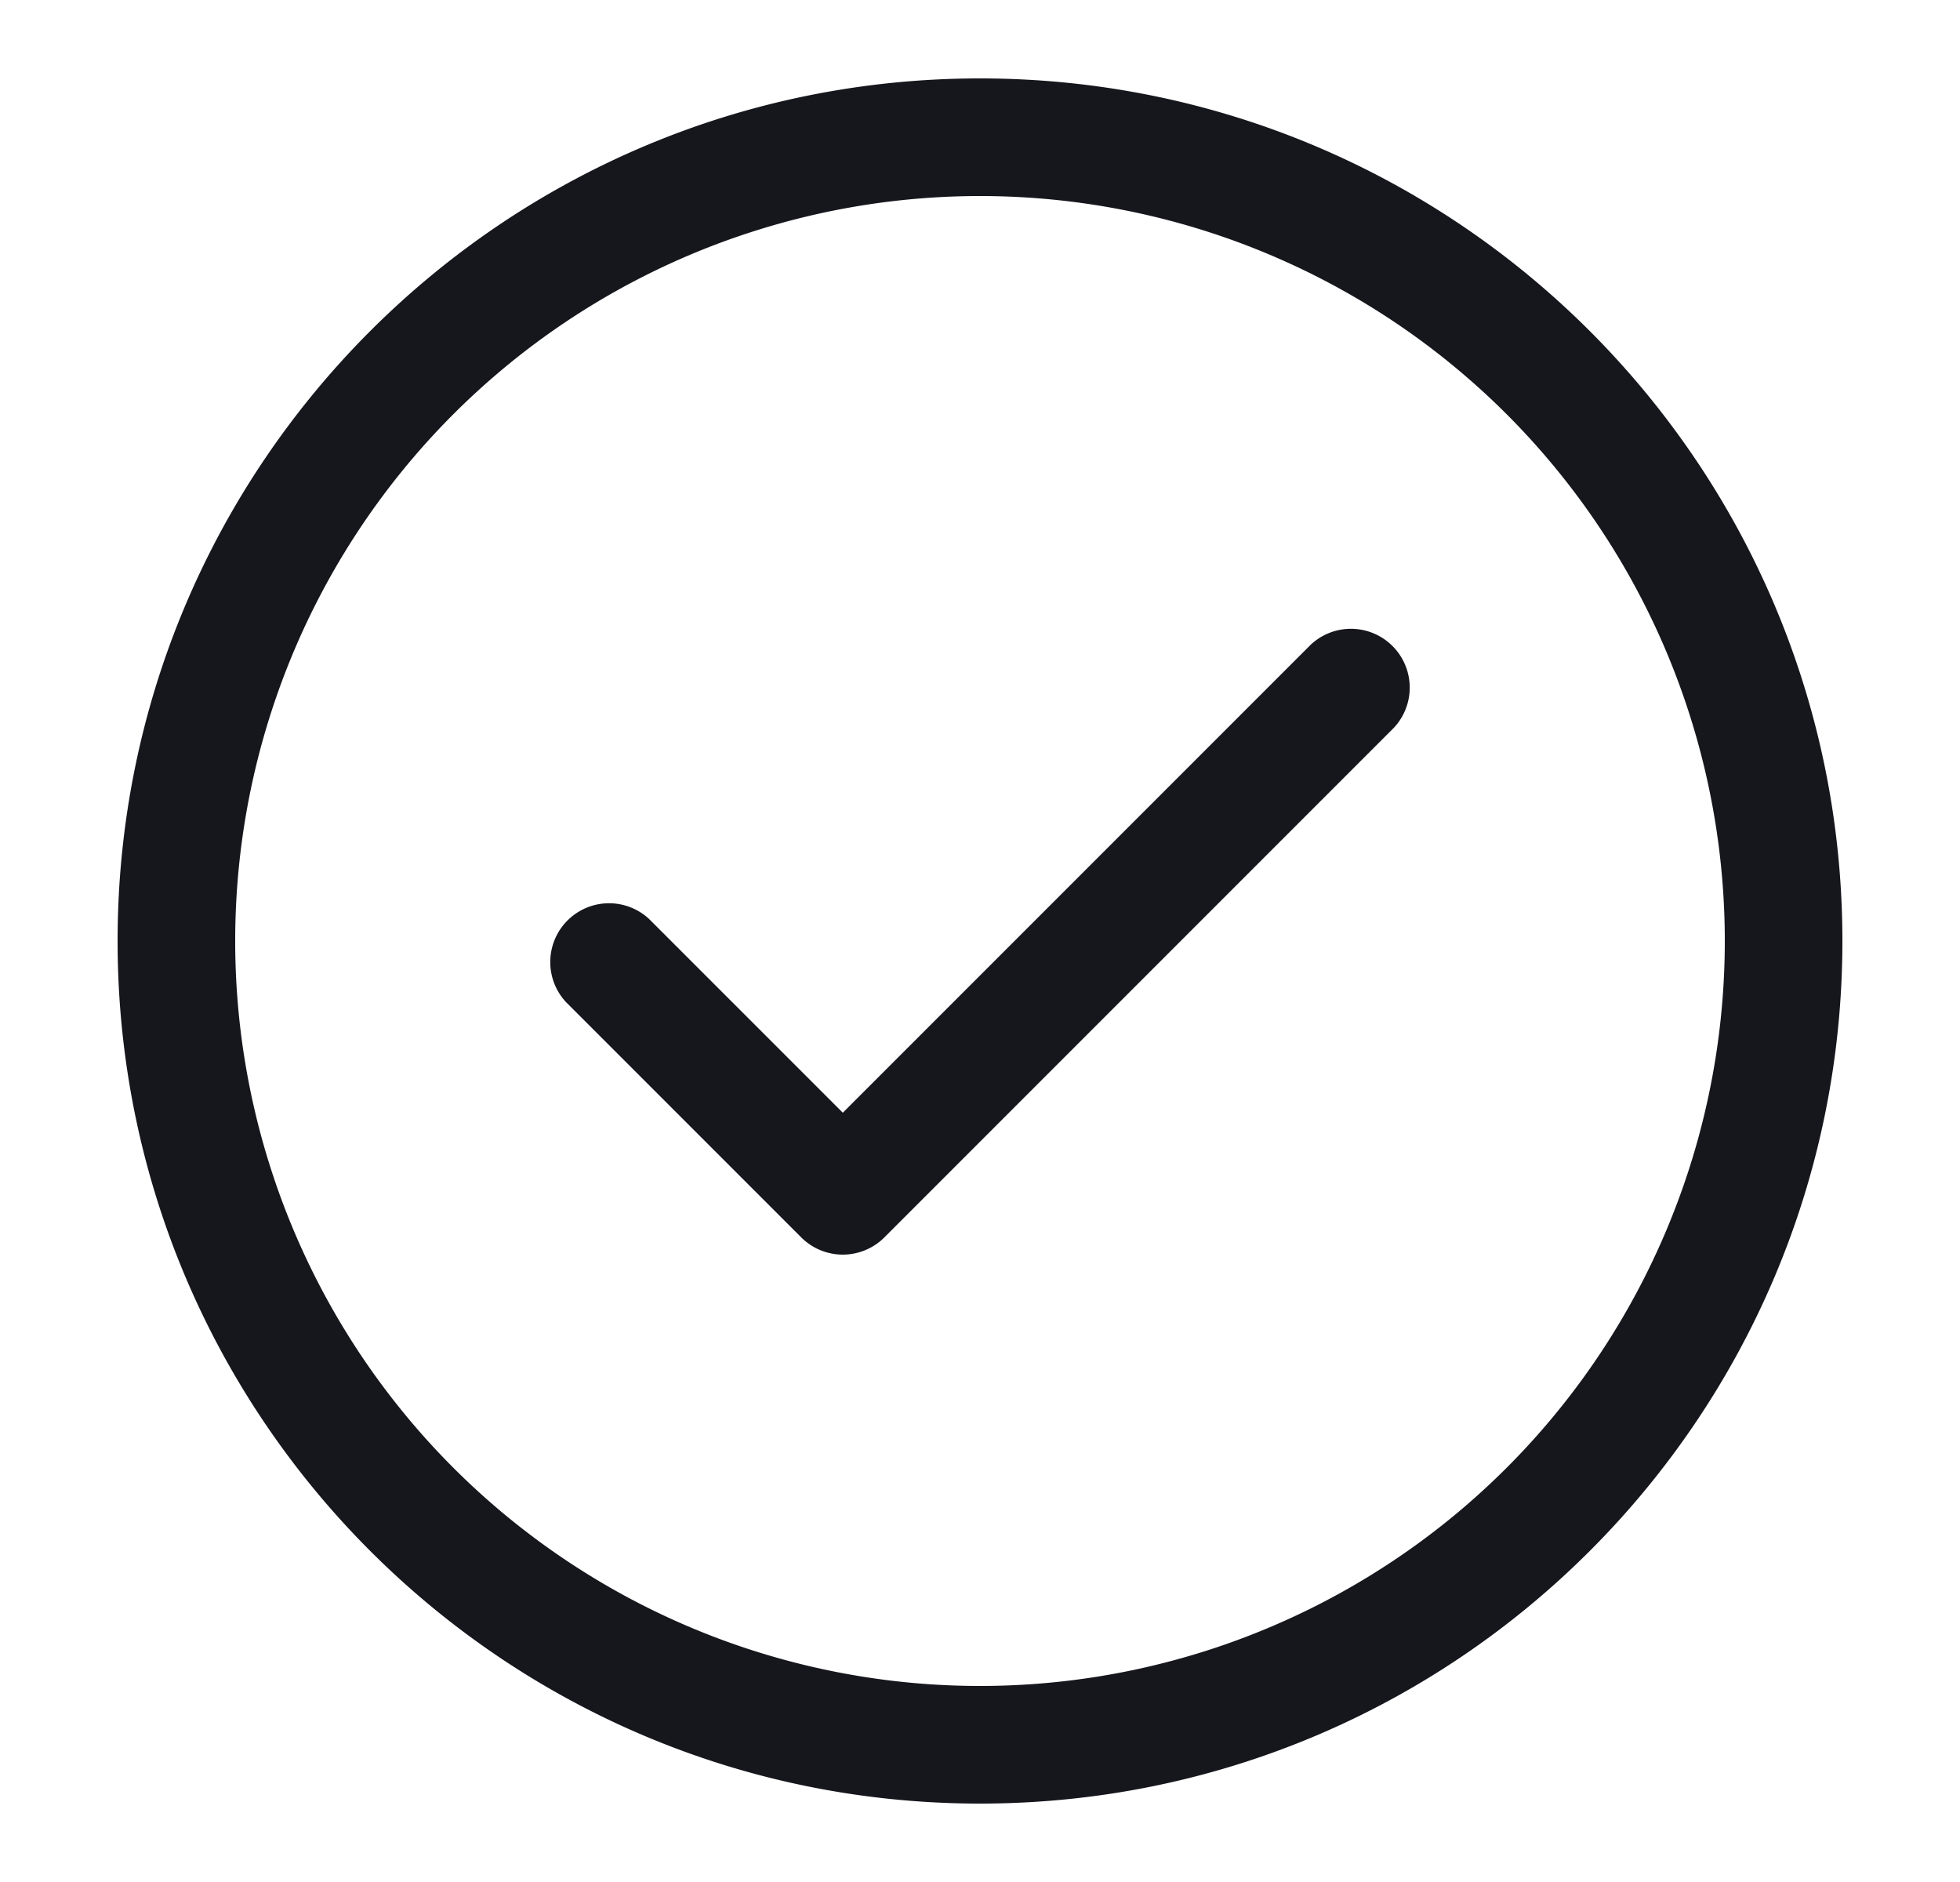 <svg xmlns="http://www.w3.org/2000/svg" width="25" height="24" fill="none"><path fill="#16161D" d="M17.78 9.28a.75.75 0 0 0-1.06-1.06l-5.97 5.97-2.47-2.47a.75.75 0 0 0-1.06 1.06l3 3a.75.75 0 0 0 1.06 0l6.5-6.5Z"/><path fill="#16161D" fill-rule="evenodd" d="M12.5 1c-6.075 0-11 4.925-11 11s4.925 11 11 11 11-4.925 11-11-4.925-11-11-11ZM3 12a9.5 9.5 0 1 1 19 0 9.5 9.5 0 0 1-19 0Z" clip-rule="evenodd"/></svg>
